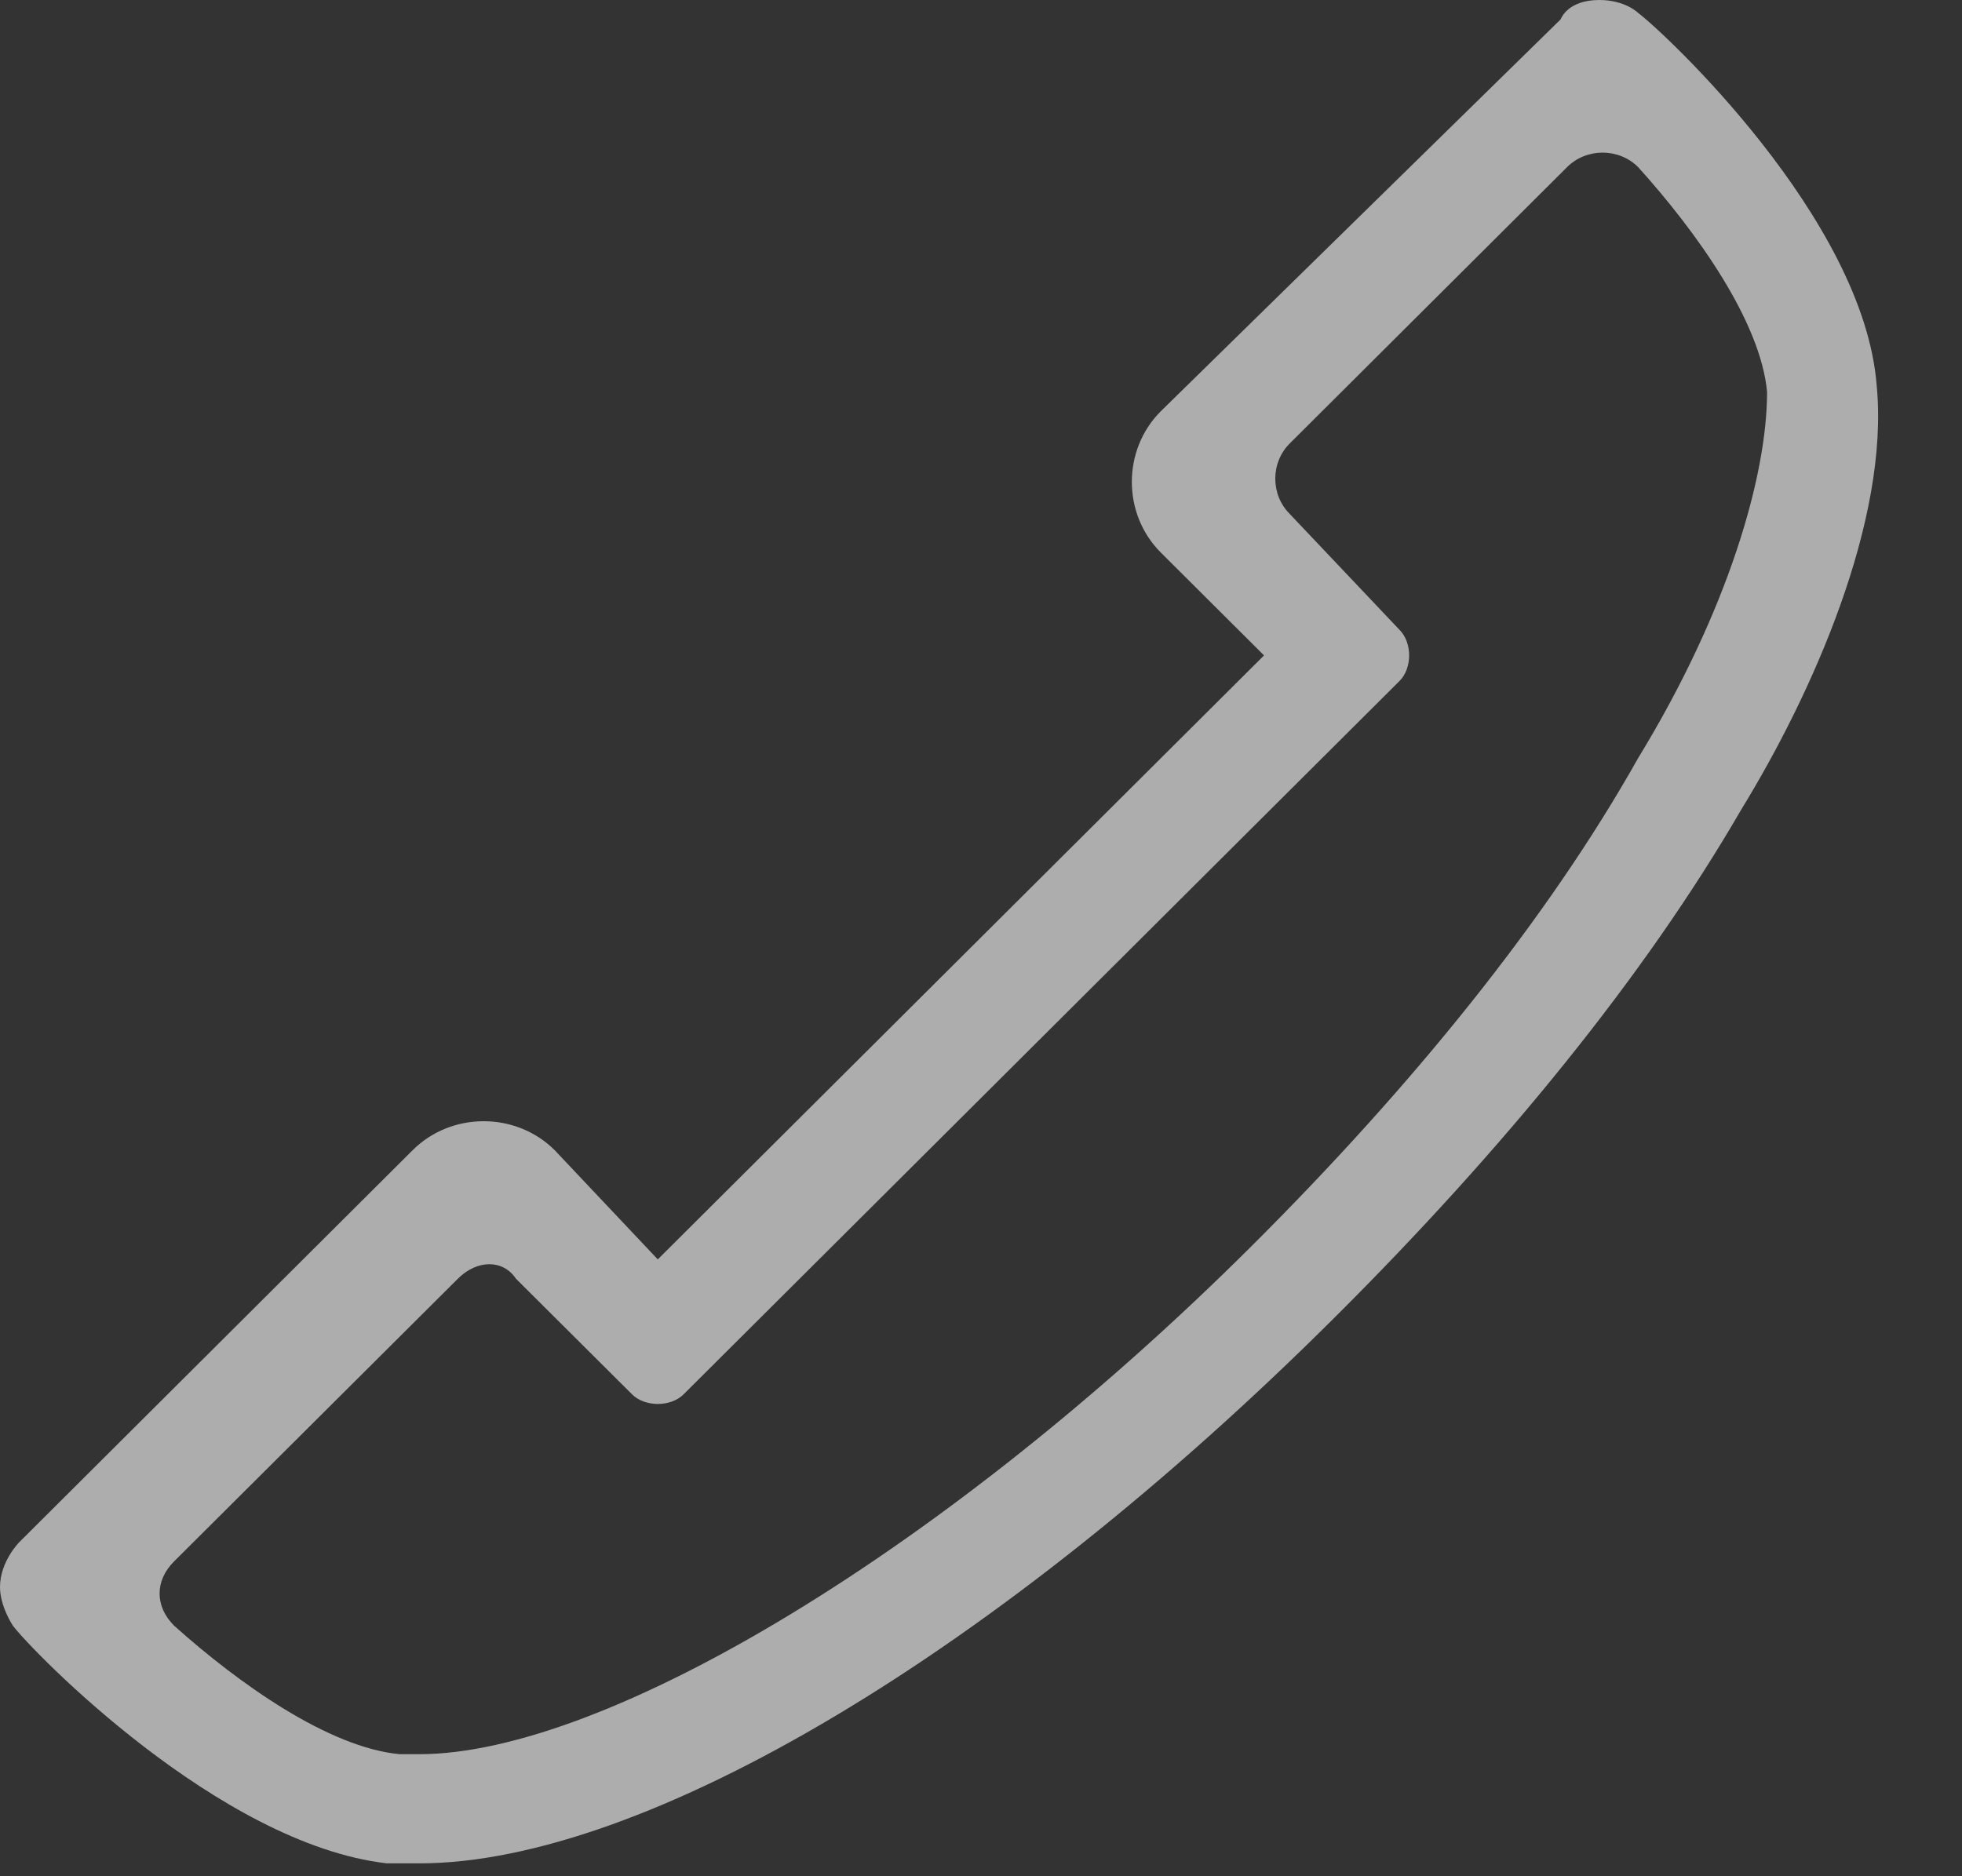 <svg width="23" height="22" viewBox="0 0 23 22" fill="none" xmlns="http://www.w3.org/2000/svg">
<rect x="0" y="0" width="23" height="22" fill="#333333" stroke="none"/>
<path d="M22 4.521C21.849 2.562 19.505 0.377 19.203 0.151C19.203 0.151 19.052 0 18.749 0C18.371 0 18.296 0.226 18.296 0.226L13.608 4.822C13.155 5.274 13.155 6.027 13.608 6.479L14.818 7.685L7.711 14.767L6.502 13.486C6.048 13.034 5.292 13.034 4.838 13.486L0.227 18.082C0.227 18.082 0 18.308 0 18.61C0 18.836 0.151 19.062 0.151 19.062C0.378 19.363 2.57 21.623 4.536 21.849C4.687 21.849 4.763 21.849 4.914 21.849C7.56 21.849 11.718 19.363 15.649 15.445C17.615 13.486 19.278 11.452 20.412 9.493C21.244 8.137 22.151 6.103 22 4.521ZM19.203 8.89C18.144 10.774 16.557 12.733 14.667 14.616C11.113 18.157 7.107 20.569 4.914 20.569C4.838 20.569 4.763 20.569 4.687 20.569C3.856 20.493 2.797 19.74 2.041 19.062C1.814 18.836 1.814 18.534 2.041 18.308L5.368 14.993C5.595 14.767 5.897 14.767 6.048 14.993L7.409 16.349C7.56 16.5 7.863 16.5 8.014 16.349L16.405 7.986C16.557 7.836 16.557 7.534 16.405 7.384L15.12 6.027C14.893 5.801 14.893 5.425 15.12 5.199L18.371 1.959C18.598 1.733 18.976 1.733 19.203 1.959C19.883 2.712 20.639 3.767 20.715 4.596C20.715 5.575 20.261 7.158 19.203 8.89Z" fill="white" fill-opacity="0.6"/>
</svg>

